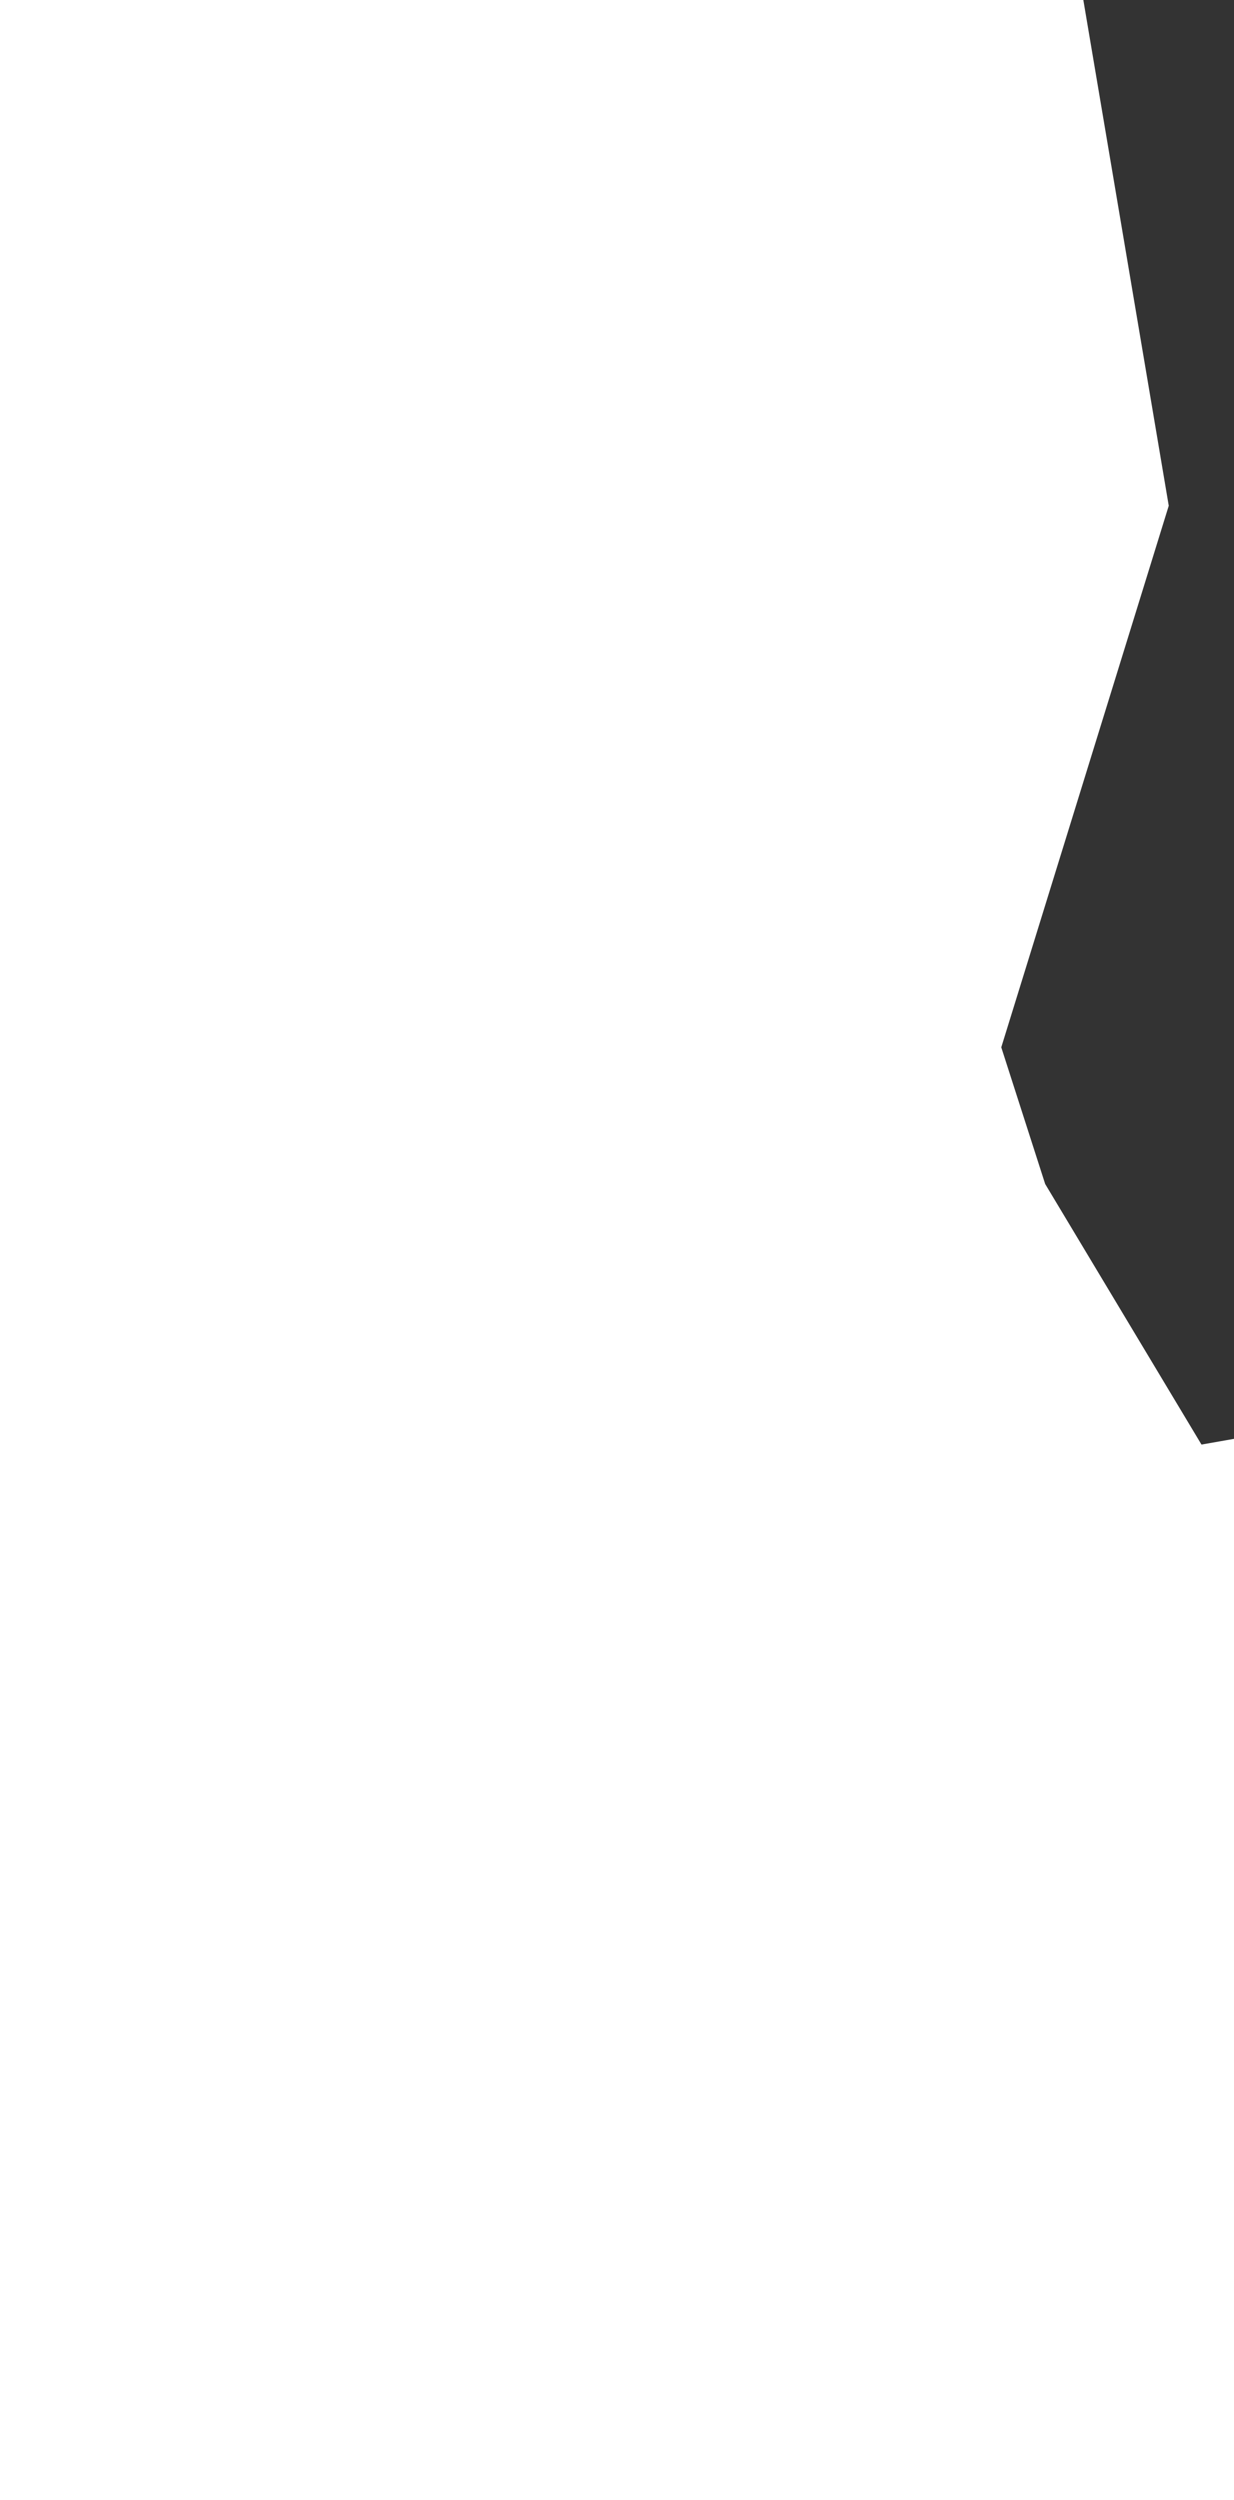 <svg xmlns="http://www.w3.org/2000/svg" viewBox="316.647 313.497 0.7 1.418" width="0.7" height="1.418">
            <rect x="316.647" y="313.497" width="0.7" height="1.418" fill="#333333" stroke="none"/>
            <path 
                d="m 316.983,314.565 -0.245,0.176 -0.085,-0.098 0.021,-0.116 0.125,-0.279 -0.004,-0.081 -0.148,-0.542 0.025,-0.089 0.037,-0.039 0.217,0.115 0.025,0.148 -0.103,0.333 0.071,0.221 0.096,0.16 -0.032,0.091 z m 0.326,0.311 -0.059,0.039 -0.201,-0.059 0.096,-0.127 0.068,-0.037 0.091,-0.016 0.043,0.039 -0.005,0.094 -0.033,0.067 z" 
                fill="rgb(151, 144, 238)" 
                stroke="white" 
                stroke-width=".7px"
                title="Saint Pierre and Miquelon" 
                id="PM" 
            />
        </svg>